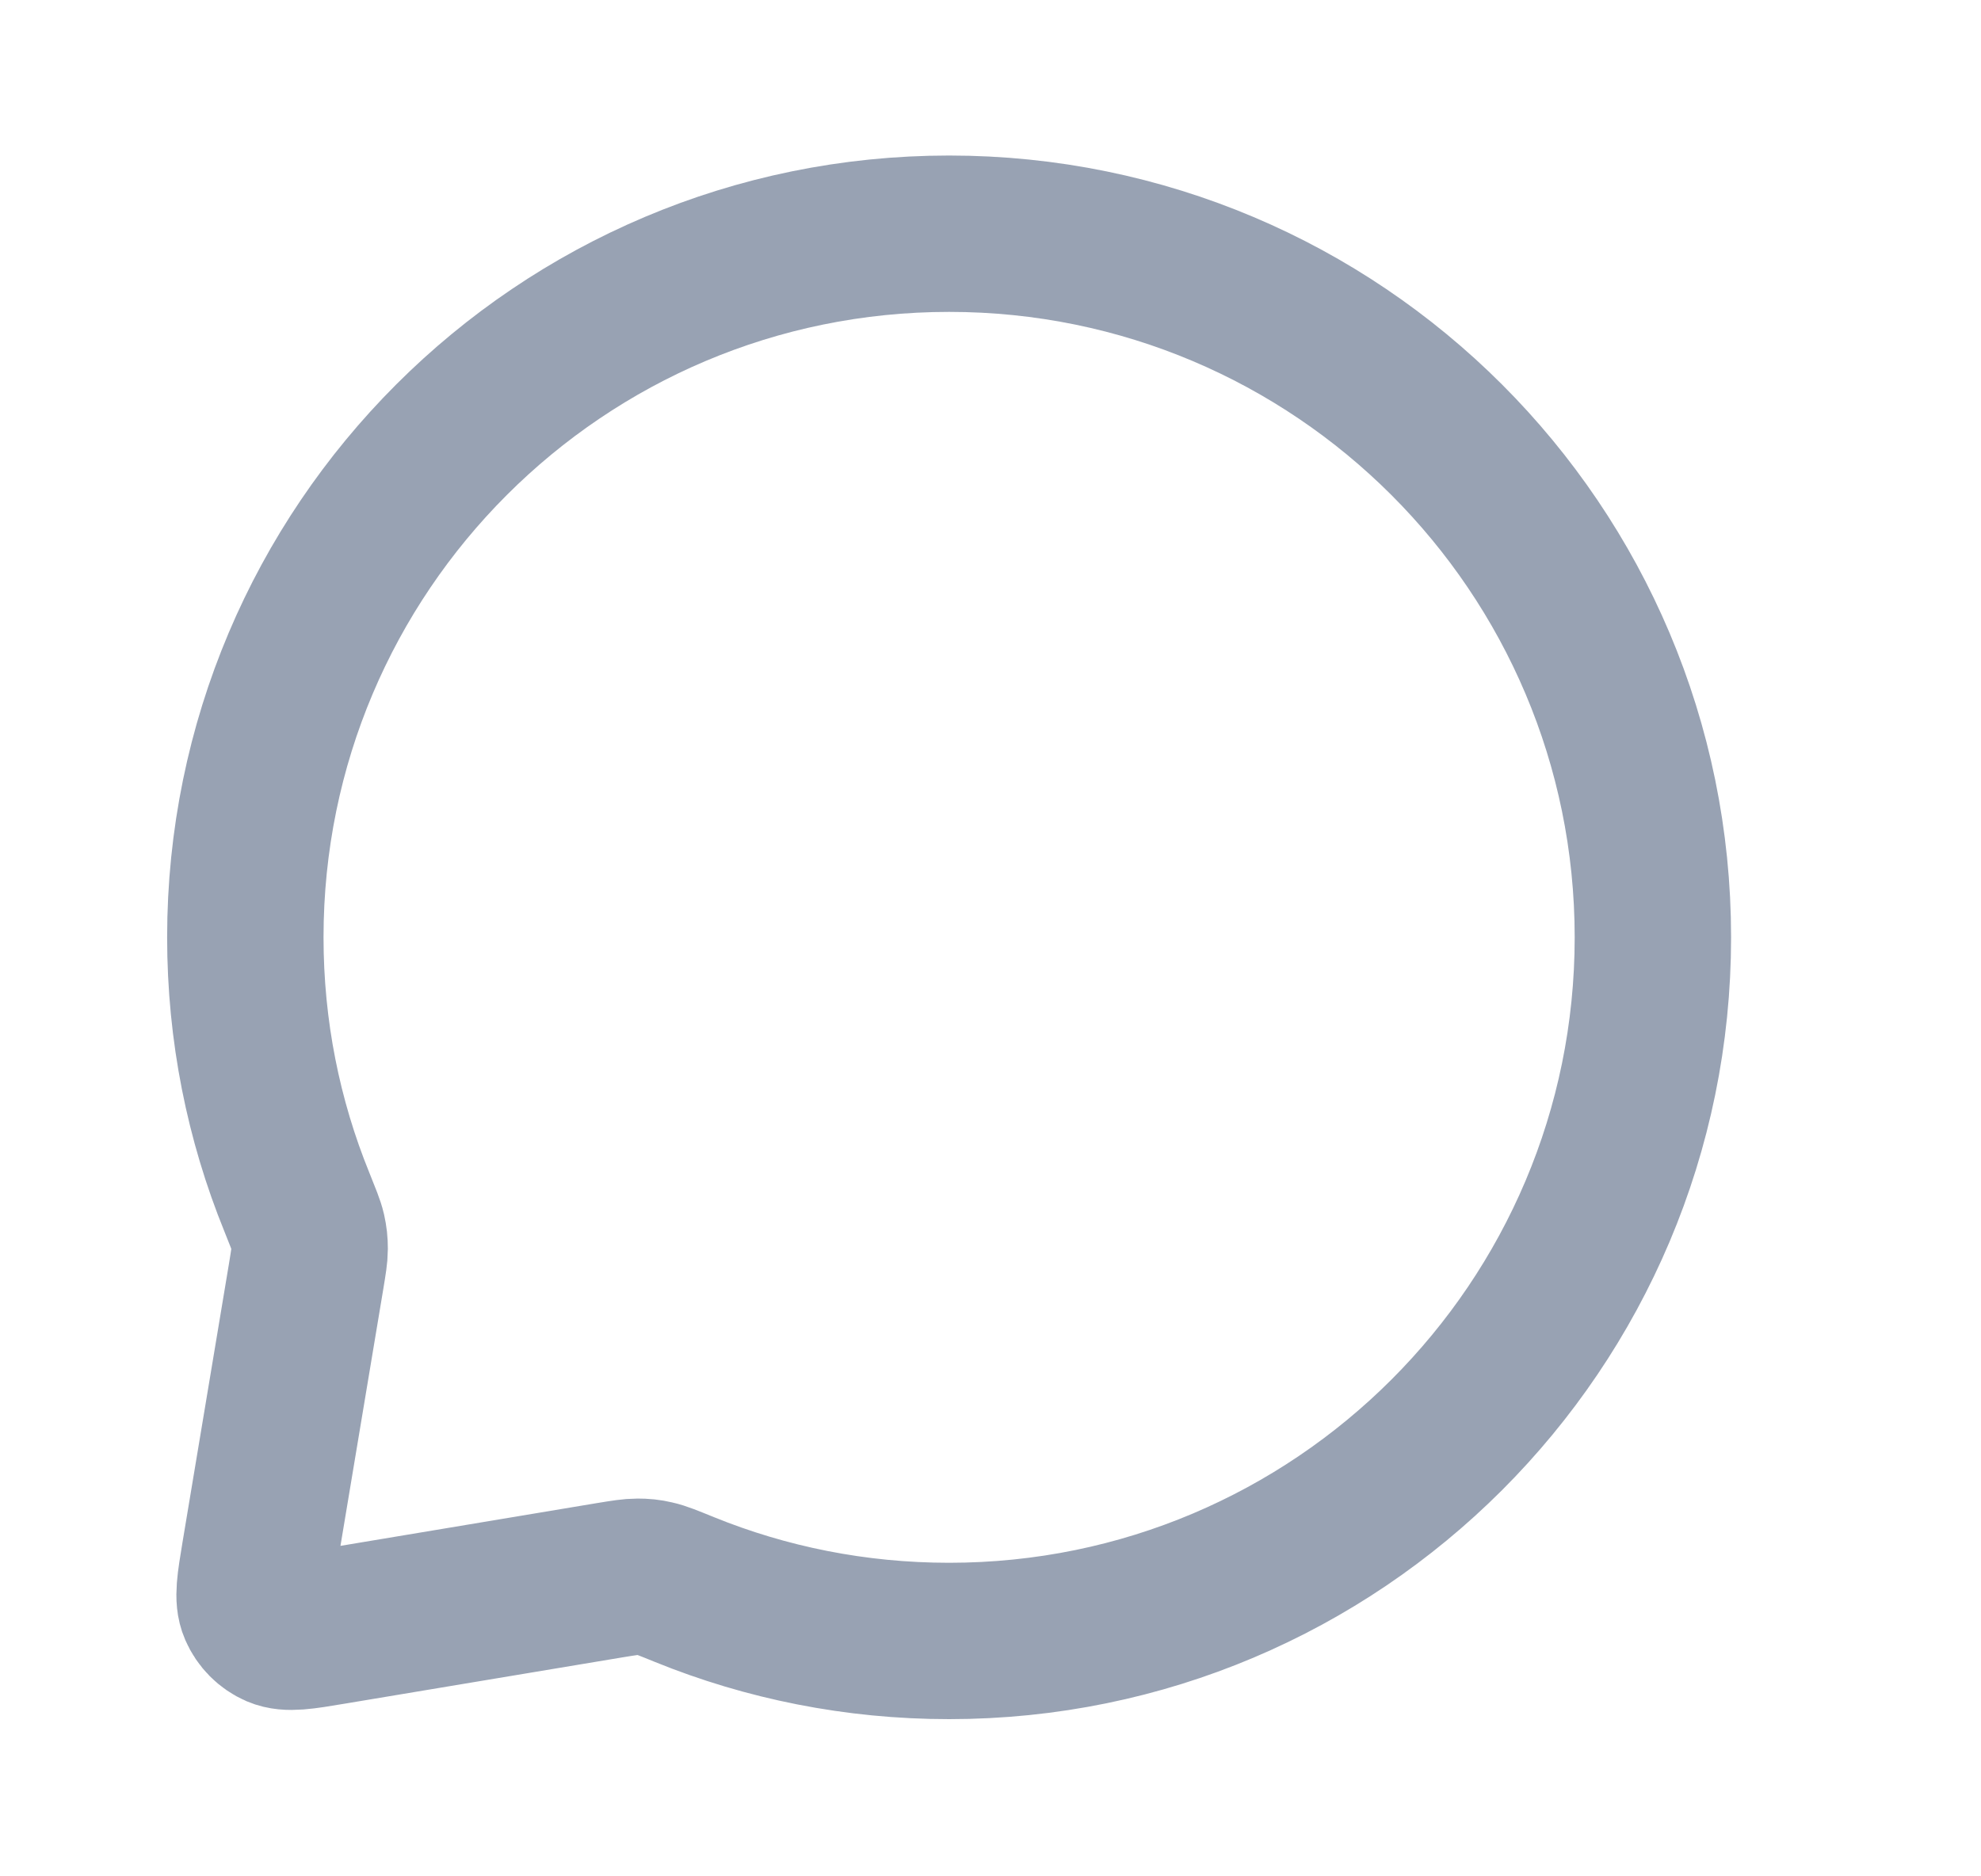 <svg width="19" height="18" viewBox="0 0 19 18" fill="none" xmlns="http://www.w3.org/2000/svg">
<path d="M15.853 8.992C15.853 12.72 12.831 15.742 9.103 15.742C8.205 15.742 7.348 15.567 6.565 15.249C6.415 15.188 6.34 15.157 6.279 15.144C6.22 15.13 6.176 15.126 6.115 15.126C6.053 15.126 5.985 15.137 5.85 15.159L3.182 15.604C2.902 15.651 2.762 15.674 2.661 15.631C2.573 15.593 2.503 15.522 2.465 15.434C2.421 15.333 2.445 15.193 2.491 14.914L2.936 12.245C2.958 12.11 2.97 12.042 2.97 11.98C2.97 11.919 2.965 11.875 2.952 11.816C2.938 11.755 2.907 11.681 2.847 11.531C2.528 10.747 2.353 9.89 2.353 8.992C2.353 5.264 5.375 2.242 9.103 2.242C12.831 2.242 15.853 5.264 15.853 8.992Z" stroke="#98A2B3" stroke-width="1.5" stroke-linecap="round" stroke-linejoin="round"/>
</svg>
